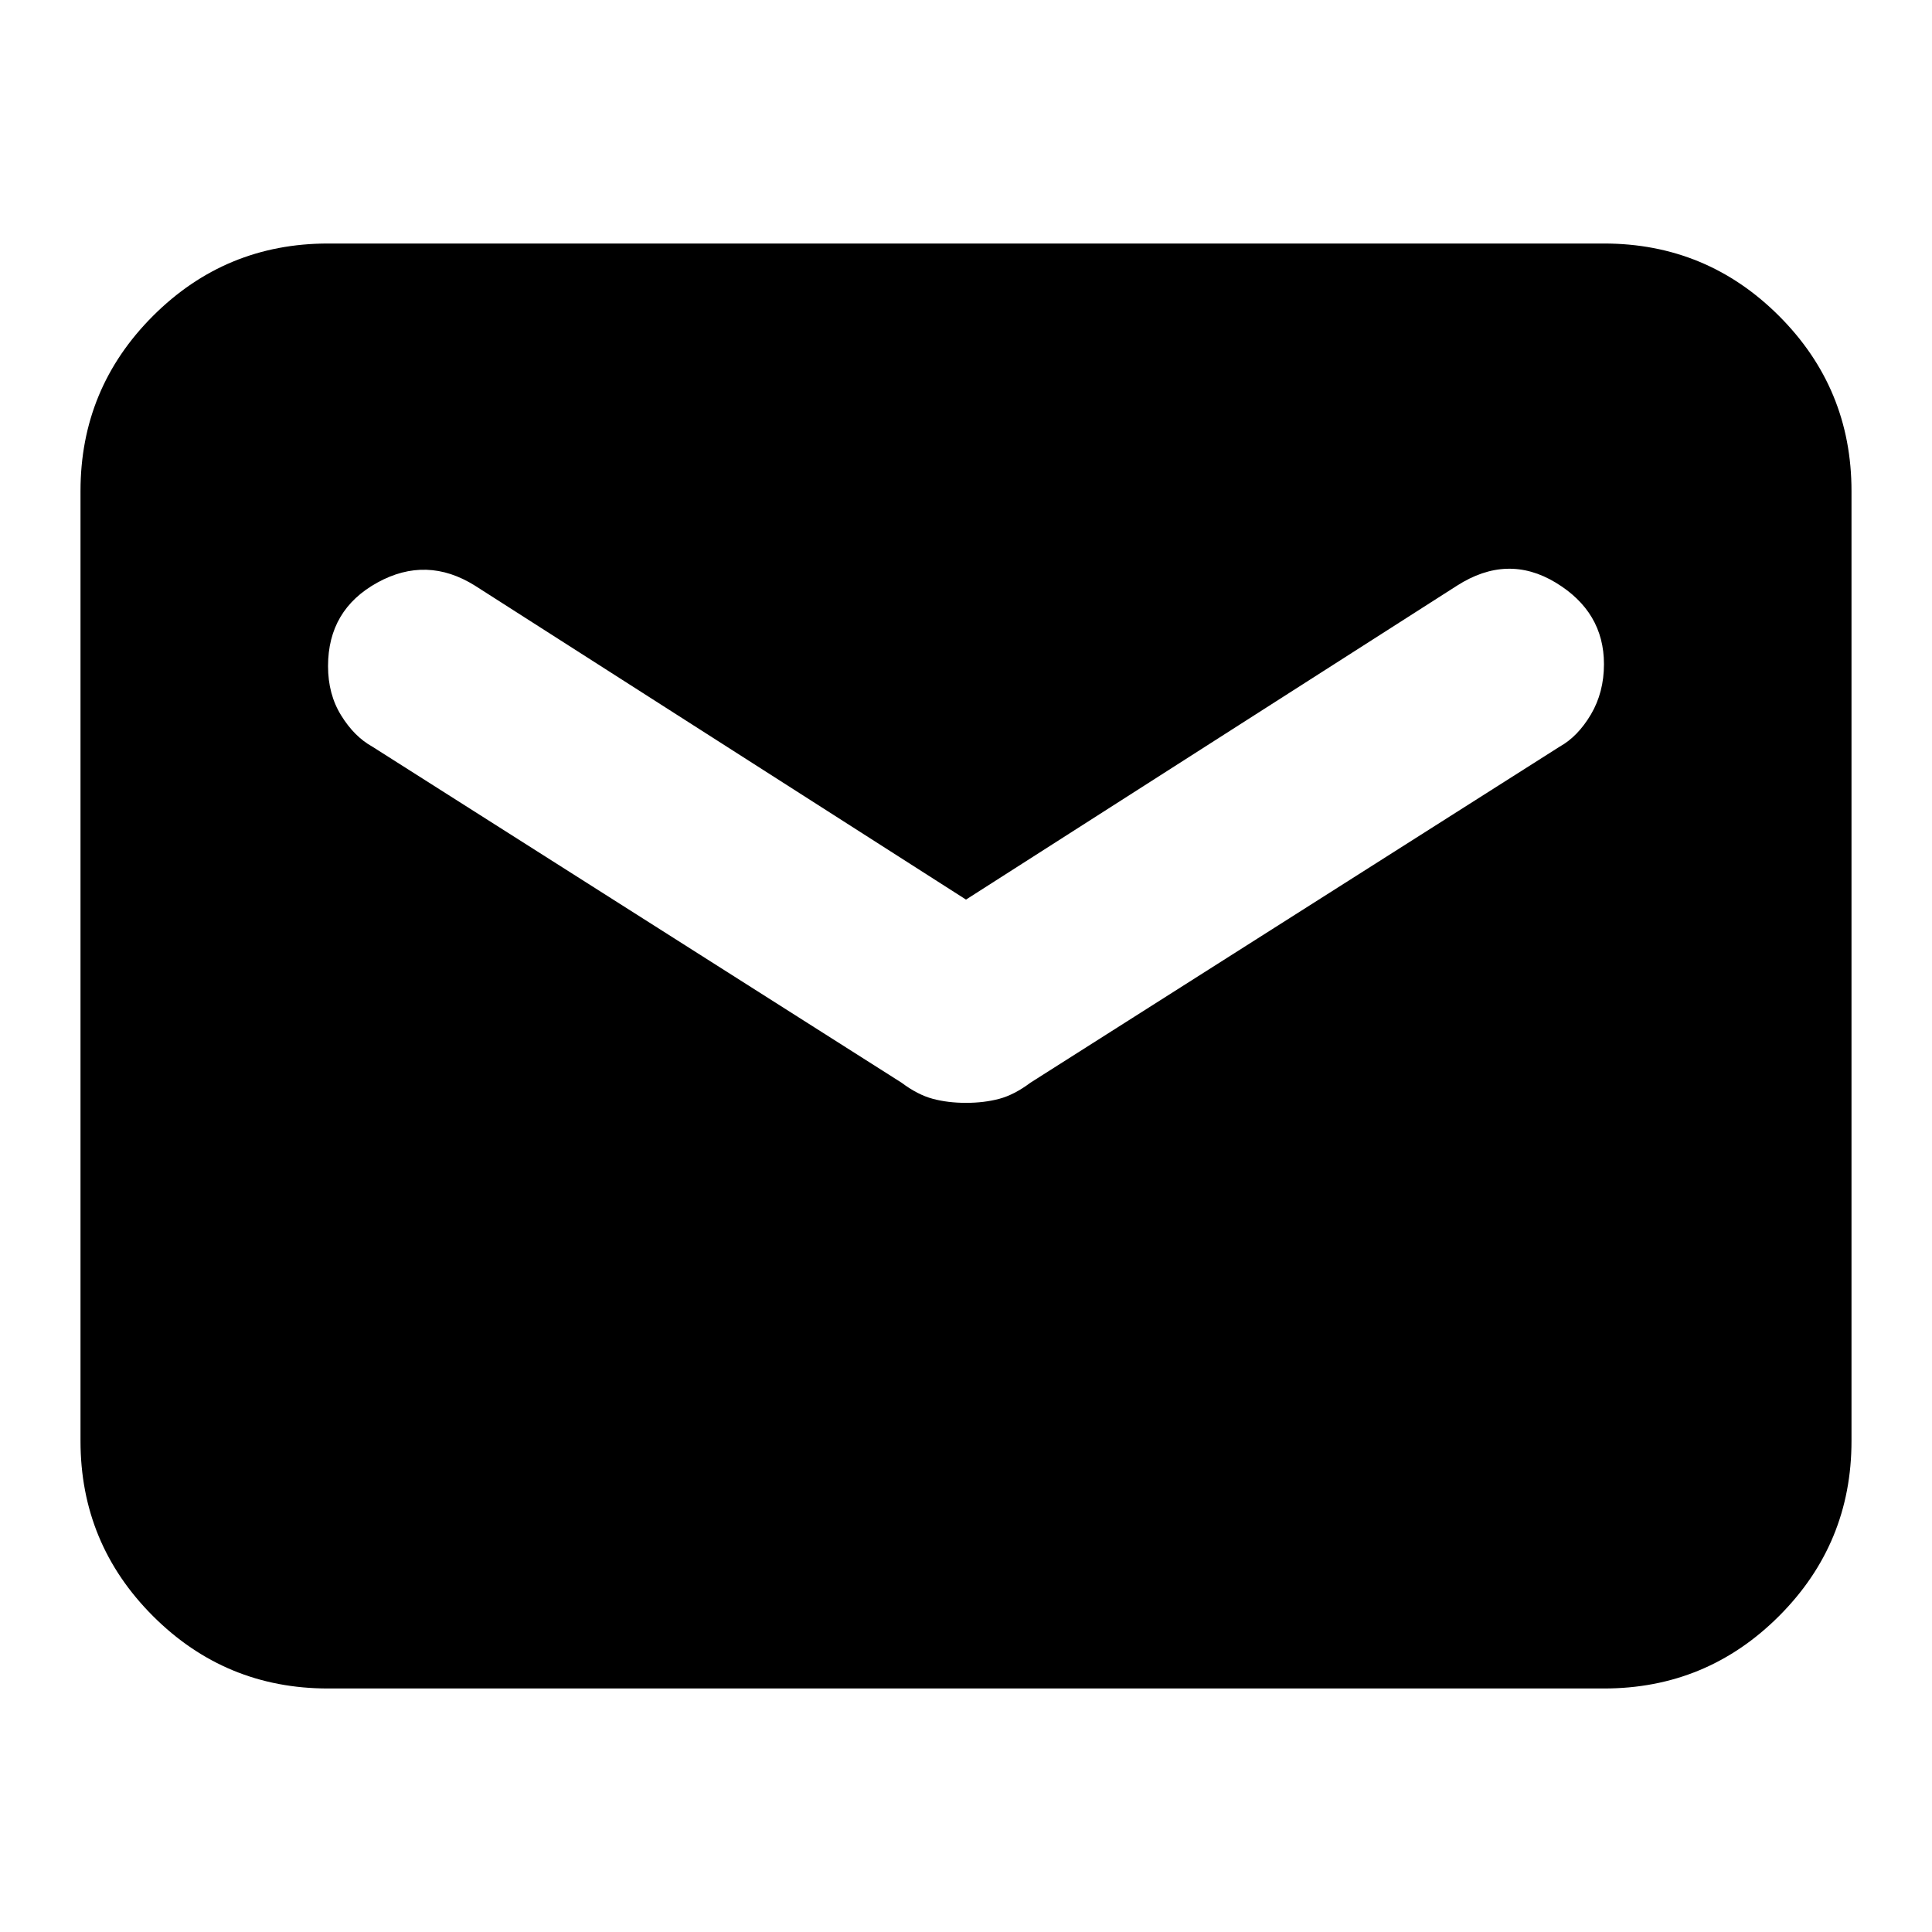 <svg xmlns="http://www.w3.org/2000/svg" height="24" width="24"><path d="M4.075 20.975Q2.8 20.975 1.9 20.075Q1 19.175 1 17.9V6.1Q1 4.825 1.9 3.925Q2.8 3.025 4.075 3.025H19.925Q21.2 3.025 22.1 3.925Q23 4.825 23 6.1V17.9Q23 19.175 22.1 20.075Q21.2 20.975 19.925 20.975ZM12 13.7Q12.225 13.7 12.413 13.65Q12.6 13.6 12.8 13.45L19.375 9.275Q19.6 9.15 19.763 8.875Q19.925 8.6 19.925 8.25Q19.925 7.6 19.325 7.237Q18.725 6.875 18.1 7.275L12 11.175L5.9 7.275Q5.3 6.9 4.688 7.237Q4.075 7.575 4.075 8.275Q4.075 8.625 4.238 8.887Q4.4 9.15 4.625 9.275L11.2 13.45Q11.4 13.6 11.588 13.65Q11.775 13.7 12 13.7Z"/></svg>
